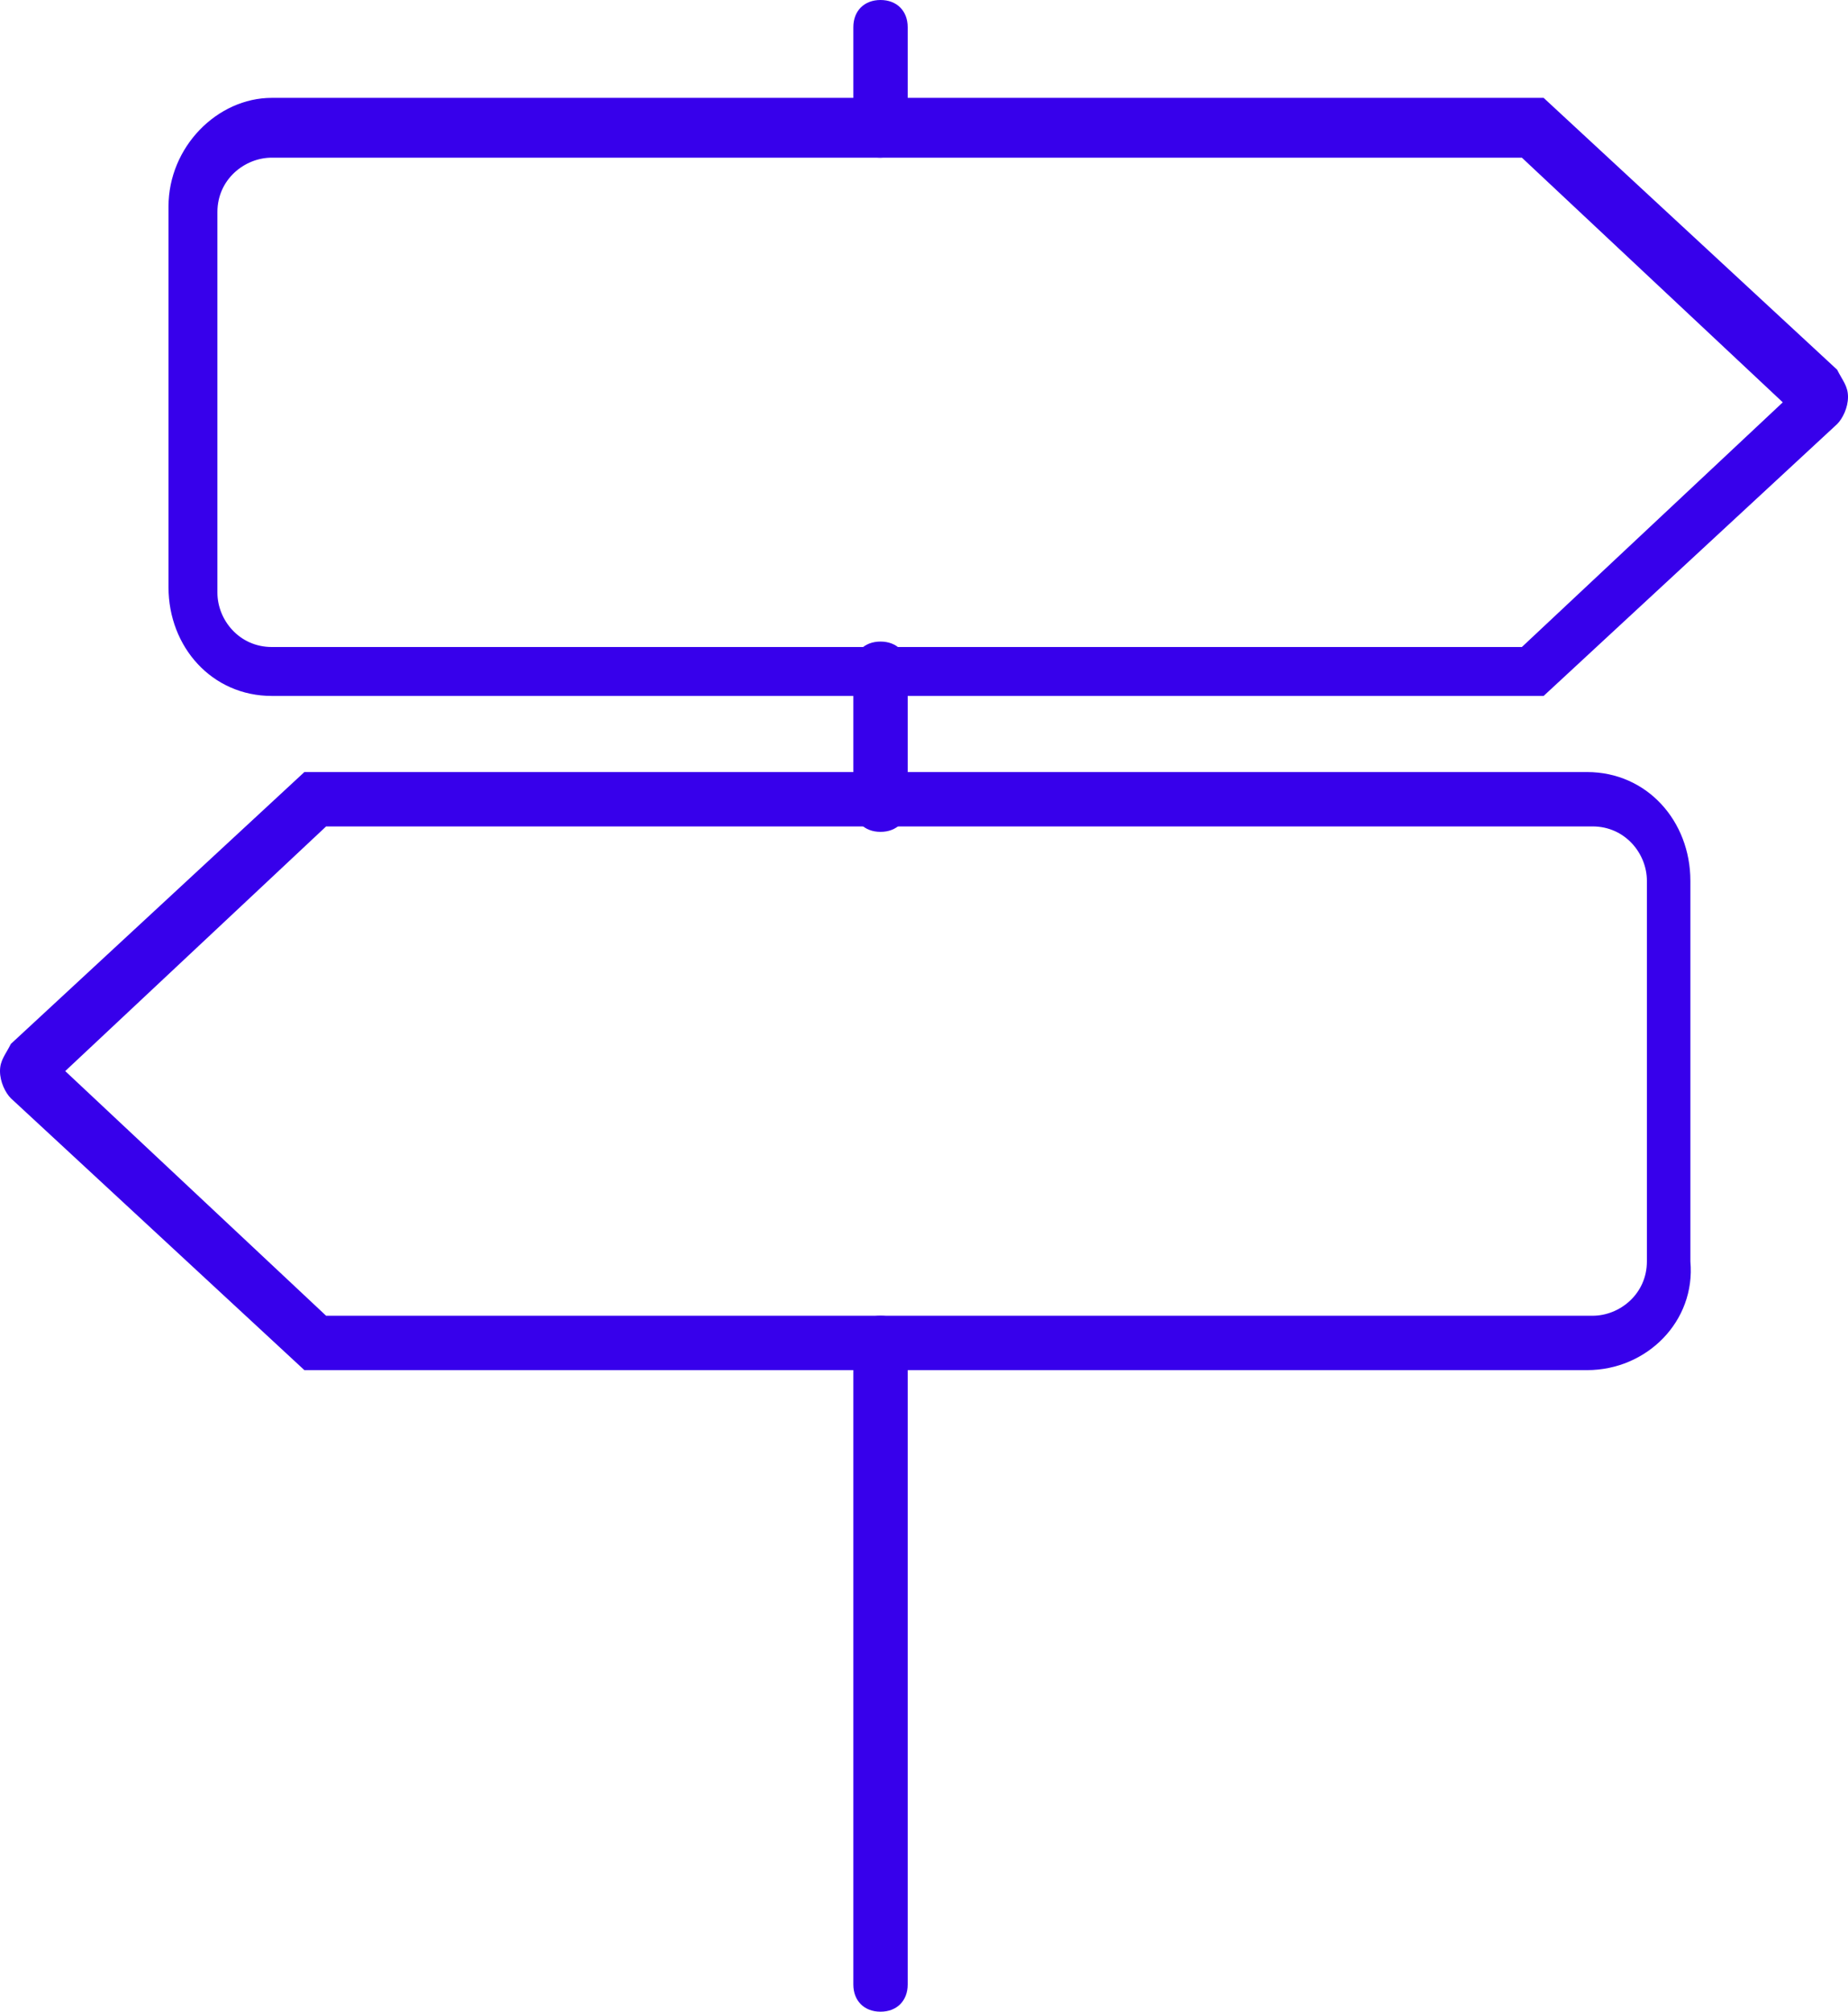 <?xml version="1.0" encoding="utf-8"?>
<!-- Generator: Adobe Illustrator 20.0.0, SVG Export Plug-In . SVG Version: 6.00 Build 0)  -->
<svg version="1.1" id="Calque_1" xmlns="http://www.w3.org/2000/svg" xmlns:xlink="http://www.w3.org/1999/xlink" x="0px" y="0px"
	 viewBox="0 0 34 37" style="enable-background:new 0 0 34 37;" xml:space="preserve">
<style type="text/css">
	.st0{fill:#3700EB;}
</style>
<g>
	<g>
		<path class="st0" d="M16.2,2.9c-0.3,0-0.5-0.2-0.5-0.5V0.5c0-0.3,0.2-0.5,0.5-0.5c0.3,0,0.5,0.2,0.5,0.5v1.9
			C16.7,2.6,16.5,2.9,16.2,2.9z"/>
	</g>
	<g>
		<path class="st0" d="M16.2,37c-0.3,0-0.5-0.2-0.5-0.5V24.7c0-0.3,0.2-0.5,0.5-0.5c0.3,0,0.5,0.2,0.5,0.5v11.8
			C16.7,36.8,16.5,37,16.2,37z"/>
	</g>
	<g>
		<path class="st0" d="M28.4,12.8H5c-1.1,0-1.9-0.9-1.9-2v-7c0-1.1,0.9-2,1.9-2h23.4l5.4,5C33.9,7,34,7.1,34,7.3s-0.1,0.4-0.2,0.5
			L28.4,12.8z M5,2.9c-0.5,0-1,0.4-1,1v7c0,0.5,0.4,1,1,1H28l4.8-4.5L28,2.9H5z"/>
	</g>
	<g>
		<path class="st0" d="M29.2,25.2H5.6l-5.4-5C0.1,20.1,0,19.9,0,19.7c0-0.2,0.1-0.3,0.2-0.5l5.4-5h23.6c1.1,0,1.9,0.9,1.9,2v7
			C31.2,24.3,30.3,25.2,29.2,25.2z M6,24.2h23.3c0.5,0,1-0.4,1-1v-7c0-0.5-0.4-1-1-1H6l-4.8,4.5L6,24.2z"/>
	</g>
	<g>
		<path class="st0" d="M16.2,15.3c-0.3,0-0.5-0.2-0.5-0.5v-2.5c0-0.3,0.2-0.5,0.5-0.5c0.3,0,0.5,0.2,0.5,0.5v2.5
			C16.7,15.1,16.5,15.3,16.2,15.3z"/>
	</g>
</g>
</svg>
